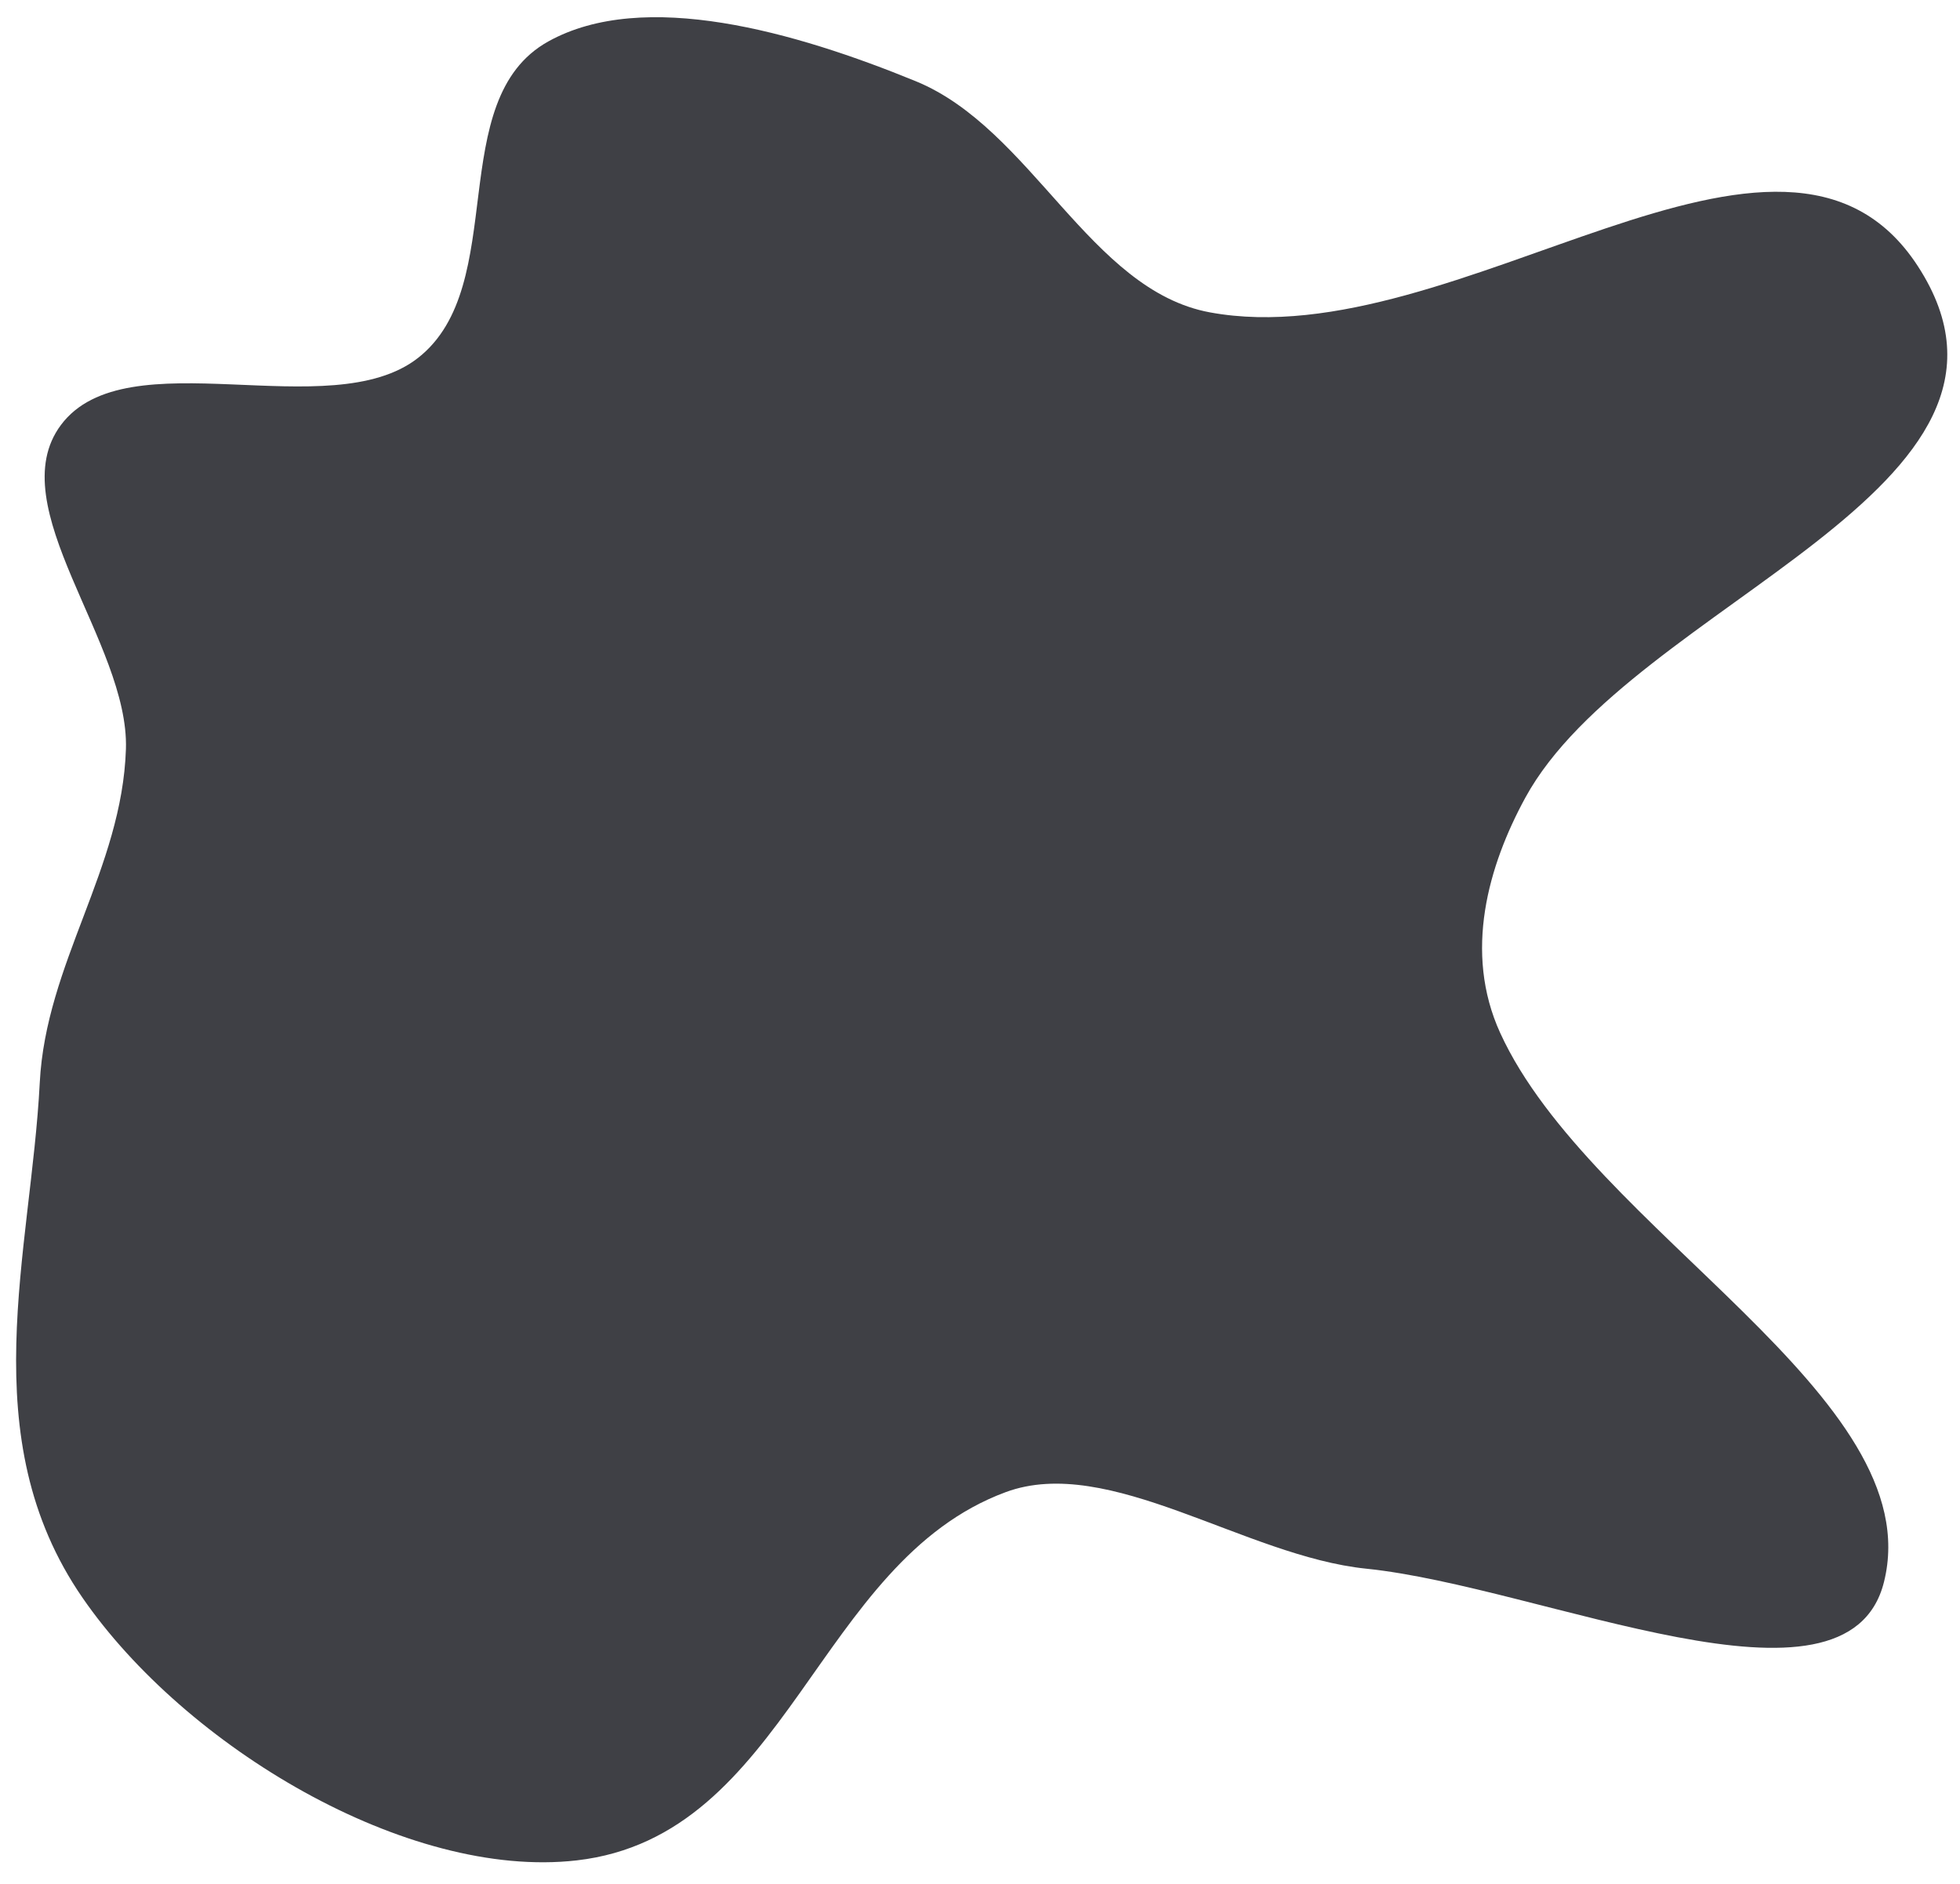 <svg width="77" height="74" viewBox="0 0 77 74" fill="none" xmlns="http://www.w3.org/2000/svg">
<path fill-rule="evenodd" clip-rule="evenodd" d="M47.531 12.271C57.263 14.068 70.025 2.27 75.344 10.456C81.033 19.212 64.103 23.663 59.921 31.341C58.475 33.998 57.483 37.401 58.938 40.582C62.487 48.342 75.834 54.874 74.013 62.15C72.57 67.918 60.605 62.335 53.671 61.625C48.915 61.138 43.563 57.12 39.51 58.618C32.071 61.366 30.965 72.133 22.655 73.085C15.988 73.848 7.274 68.609 3.245 62.772C-1.115 56.457 1.221 49.2 1.562 42.532C1.801 37.846 4.795 34.131 4.947 29.427C5.081 25.249 0.006 19.893 2.394 16.695C4.975 13.242 12.972 16.776 16.431 14.054C20.051 11.205 17.417 3.921 21.539 1.629C25.289 -0.456 31.245 1.253 35.973 3.189C40.539 5.058 42.816 11.401 47.531 12.271Z" fill="#3F4045"/>
</svg>
